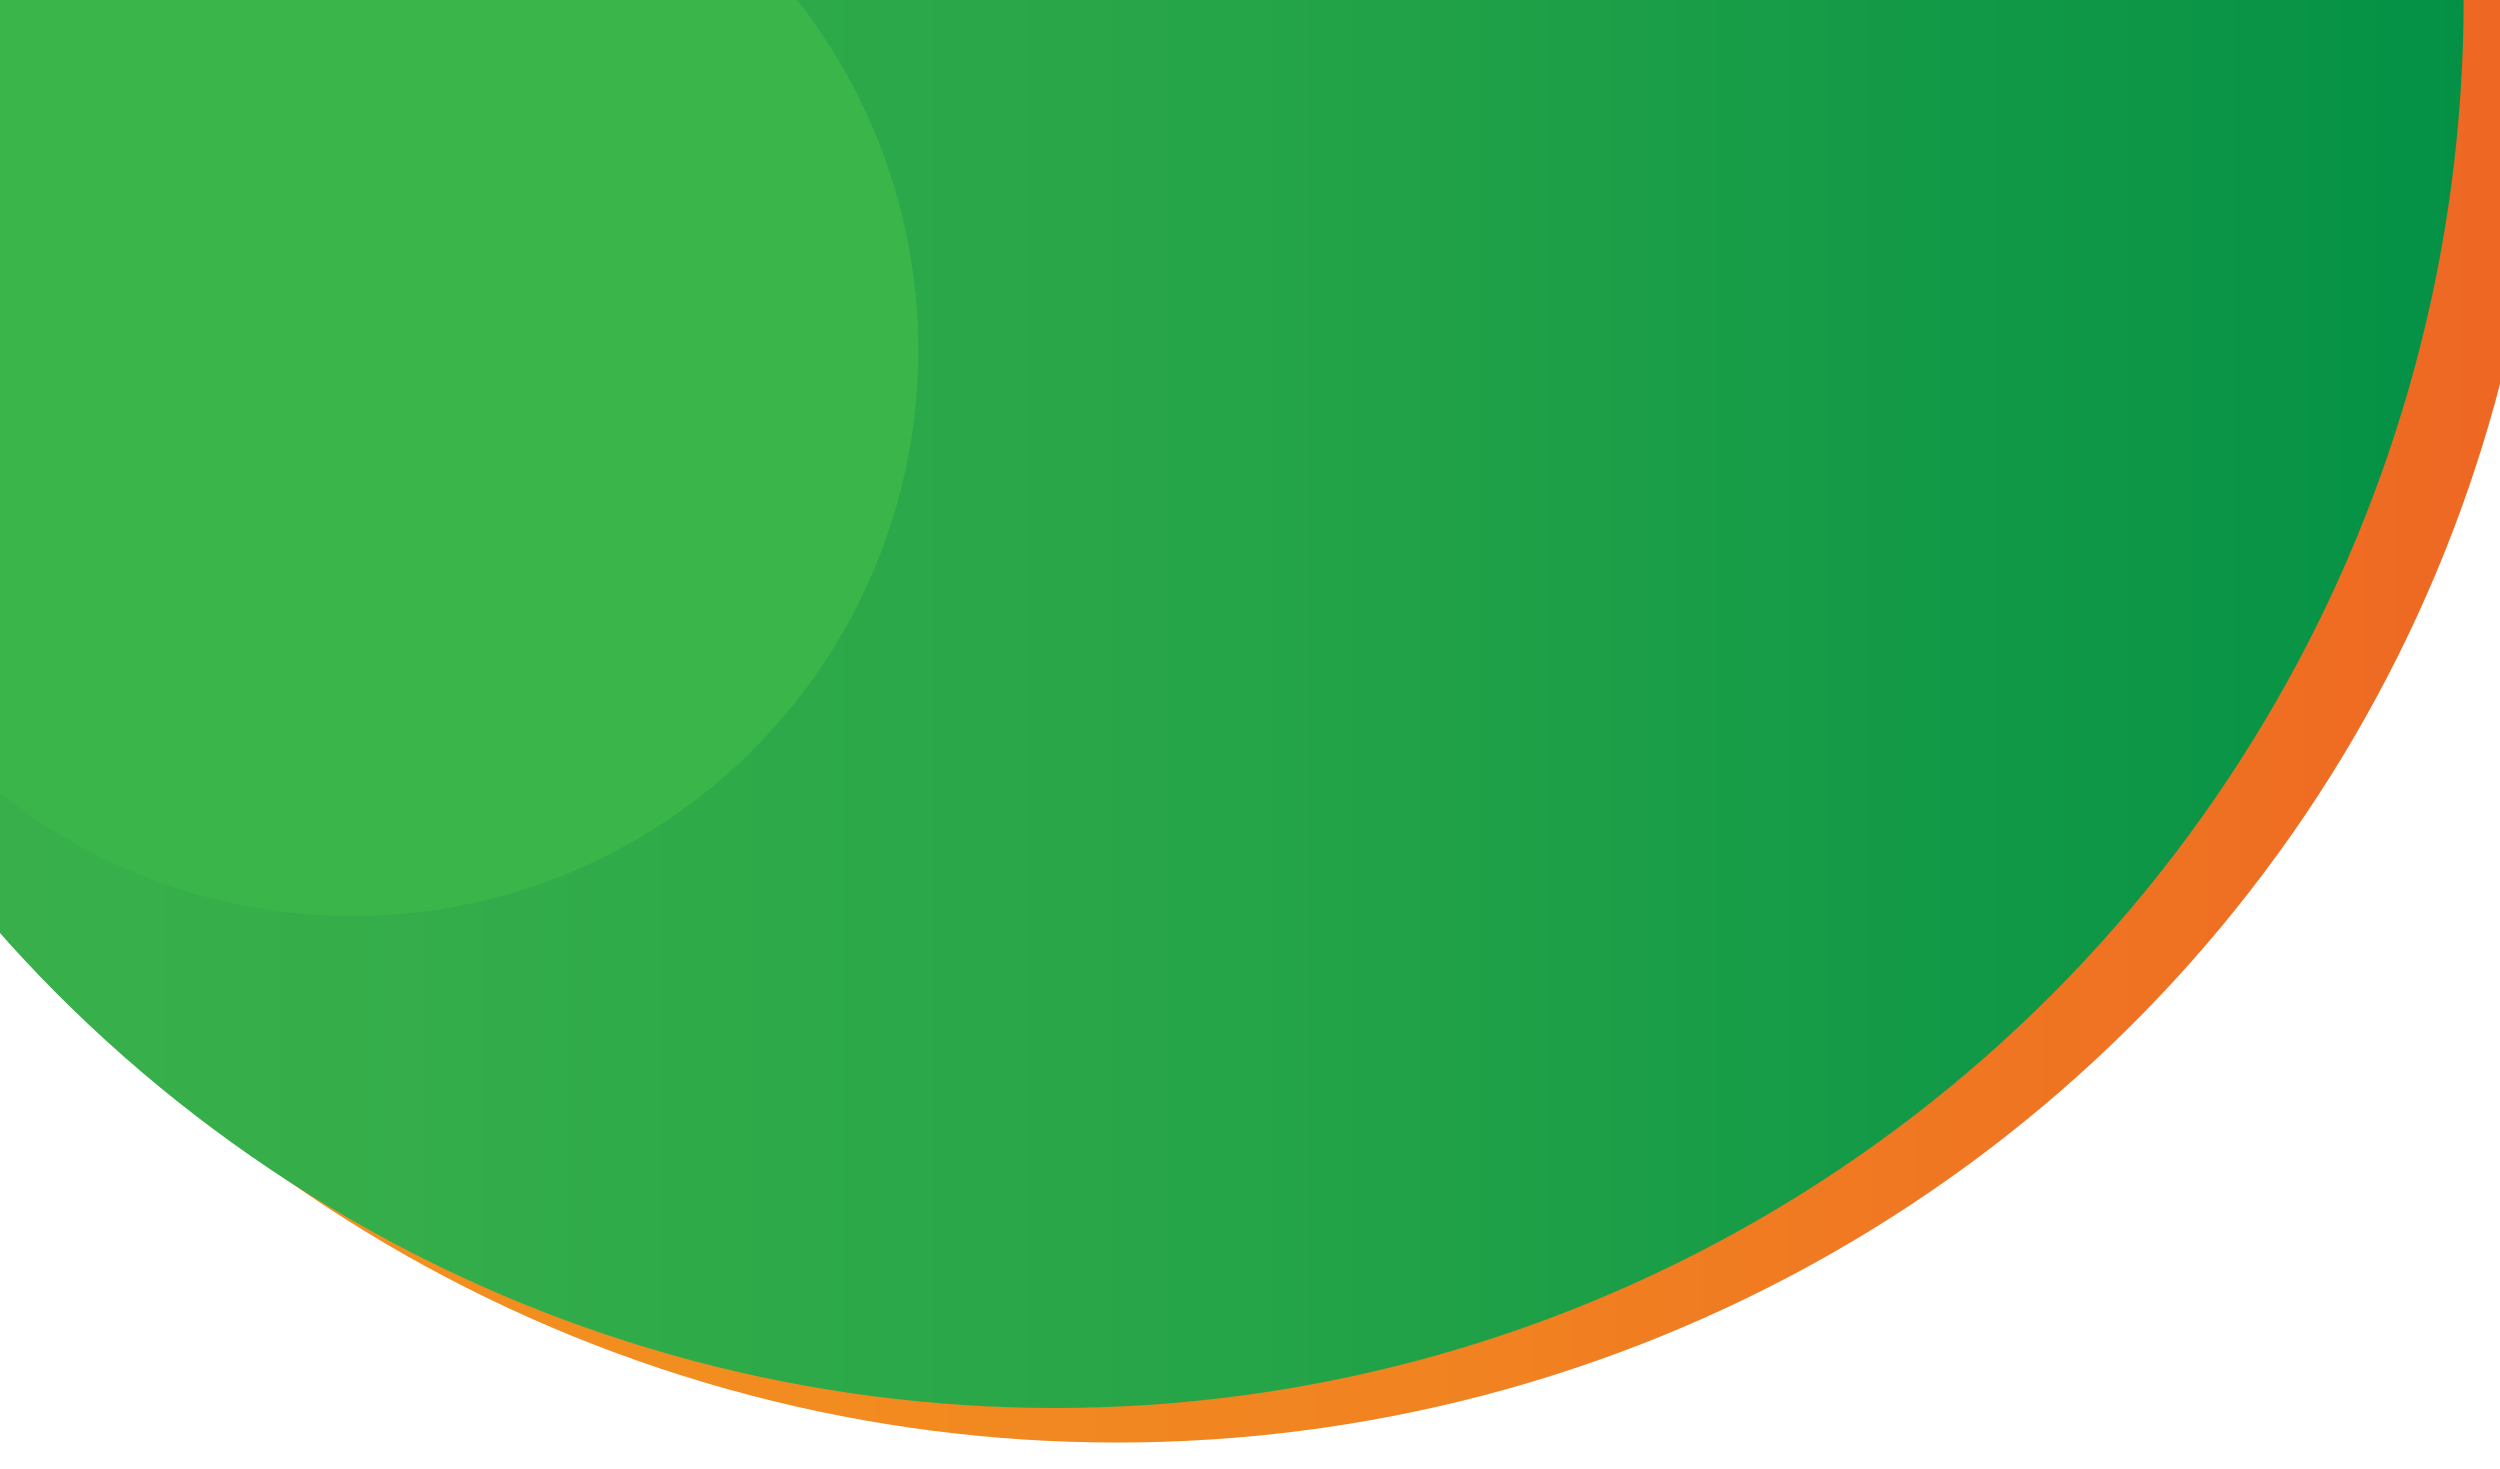 <?xml version="1.0" encoding="utf-8"?>
<!-- Generator: Adobe Illustrator 23.1.1, SVG Export Plug-In . SVG Version: 6.00 Build 0)  -->
<svg version="1.1" xmlns="http://www.w3.org/2000/svg" xmlns:xlink="http://www.w3.org/1999/xlink" x="0px" y="0px"
	 viewBox="0 0 1935.69 1137.31" style="enable-background:new 0 0 1935.69 1137.31;" xml:space="preserve">
<style type="text/css">
	.st0{clip-path:url(#SVGID_2_);fill:#F1F2F2;}
	.st1{clip-path:url(#SVGID_4_);fill:#F1F2F2;}
	.st2{clip-path:url(#SVGID_6_);fill:#F1F2F2;}
	.st3{clip-path:url(#SVGID_8_);fill:#F1F2F2;}
	.st4{clip-path:url(#SVGID_12_);fill:#F1F2F2;}
	.st5{clip-path:url(#SVGID_14_);}
	.st6{fill:url(#SVGID_15_);}
	.st7{fill:url(#SVGID_16_);}
	.st8{clip-path:url(#SVGID_14_);fill:#39B54A;}
	.st9{fill:url(#SVGID_19_);}
	.st10{fill:#FFFFFF;}
	.st11{fill:url(#SVGID_20_);}
	.st12{fill:#F1F2F2;}
	.st13{fill:url(#SVGID_21_);}
	.st14{clip-path:url(#SVGID_23_);fill:#39B54A;}
	.st15{clip-path:url(#SVGID_25_);}
	.st16{fill:url(#SVGID_26_);}
	.st17{fill:url(#SVGID_27_);}
	.st18{clip-path:url(#SVGID_25_);fill:#39B54A;}
	.st19{fill:#6D6E71;}
	.st20{fill:#E6E7E8;}
	.st21{opacity:0.51;fill:#6D6E71;}
	.st22{fill:url(#SVGID_28_);}
	.st23{fill:url(#SVGID_29_);}
	.st24{fill:none;stroke:#F7941D;stroke-width:6;stroke-linecap:round;stroke-miterlimit:10;}
	.st25{fill:none;stroke:#E6E7E8;stroke-width:4;stroke-linecap:round;stroke-miterlimit:10;}
	.st26{fill:#414042;}
	.st27{fill:#C23027;}
	.st28{fill:#DD592D;}
	.st29{fill:#C44027;}
	.st30{fill:#AE2426;}
	.st31{fill:#009444;}
	.st32{fill:#39B54A;}
	.st33{fill:#CEE18F;}
	.st34{fill:#8DC63F;}
	.st35{fill:#9DCB3B;}
	.st36{fill:none;stroke:#009444;stroke-width:5;stroke-miterlimit:10;}
	.st37{fill:#FFFBE3;}
	.st38{fill:#F7941D;}
	.st39{clip-path:url(#SVGID_59_);}
	.st40{fill:url(#SVGID_60_);}
	.st41{fill:url(#SVGID_61_);}
	.st42{clip-path:url(#SVGID_59_);fill:#39B54A;}
	.st43{fill:url(#SVGID_64_);}
	.st44{fill:url(#SVGID_65_);}
	.st45{fill:url(#SVGID_66_);}
	.st46{fill:url(#SVGID_67_);}
	.st47{fill:#A7A9AC;}
	.st48{fill:none;stroke:#F7941D;stroke-width:2;stroke-linecap:round;stroke-miterlimit:10;}
	.st49{clip-path:url(#SVGID_121_);}
	.st50{fill:url(#SVGID_122_);}
	.st51{fill:url(#SVGID_123_);}
	.st52{clip-path:url(#SVGID_121_);fill:#39B54A;}
	.st53{fill:url(#SVGID_126_);}
	.st54{fill:#383838;}
	.st55{fill:none;stroke:#F1F2F2;stroke-width:2.685;stroke-linecap:round;stroke-miterlimit:10;}
	.st56{clip-path:url(#SVGID_128_);}
	.st57{fill:url(#SVGID_129_);}
	.st58{fill:url(#SVGID_130_);}
	.st59{clip-path:url(#SVGID_128_);fill:#39B54A;}
	.st60{fill:url(#SVGID_133_);}
	.st61{fill:url(#SVGID_134_);}
	.st62{fill:url(#SVGID_145_);}
	.st63{fill:url(#SVGID_146_);}
	.st64{fill:none;stroke:#F7941D;stroke-width:0.966;stroke-miterlimit:10;}
	.st65{fill:url(#SVGID_147_);}
	.st66{fill:url(#SVGID_148_);}
	.st67{fill:url(#SVGID_149_);}
	.st68{fill:url(#SVGID_150_);}
	.st69{clip-path:url(#SVGID_152_);}
	.st70{fill:#939598;}
	.st71{fill:url(#SVGID_161_);}
	.st72{fill:url(#SVGID_172_);}
	.st73{fill:url(#SVGID_173_);}
	.st74{fill:url(#SVGID_174_);}
	.st75{fill:url(#SVGID_175_);}
	.st76{fill:url(#SVGID_176_);}
	.st77{fill:url(#SVGID_187_);}
	.st78{fill:url(#SVGID_188_);}
	.st79{fill:url(#SVGID_189_);}
	.st80{fill:url(#SVGID_190_);}
	.st81{fill:url(#SVGID_191_);}
	.st82{fill:url(#SVGID_202_);}
	.st83{fill:url(#SVGID_203_);}
	.st84{fill:url(#SVGID_204_);}
	.st85{fill:url(#SVGID_205_);}
	.st86{fill:url(#SVGID_206_);}
	.st87{fill:url(#SVGID_207_);}
	.st88{fill:url(#SVGID_208_);}
	.st89{fill:url(#SVGID_209_);}
	.st90{fill:url(#SVGID_210_);}
	.st91{fill:url(#SVGID_211_);}
	.st92{fill:url(#SVGID_212_);}
	.st93{fill:url(#SVGID_213_);}
	.st94{fill:url(#SVGID_214_);}
	.st95{fill:url(#SVGID_215_);}
	.st96{fill:url(#SVGID_216_);}
	.st97{fill:url(#SVGID_217_);}
	.st98{fill:url(#SVGID_218_);}
	.st99{fill:url(#SVGID_219_);}
	.st100{fill:none;stroke:#FFFFFF;stroke-width:5.162;stroke-miterlimit:10;}
	.st101{fill:none;stroke:#FFFFFF;stroke-width:12.044;stroke-miterlimit:10;}
	.st102{clip-path:url(#SVGID_221_);fill:none;stroke:#FFFFFF;stroke-width:5.162;stroke-miterlimit:10;}
	.st103{fill:none;stroke:#FFFFFF;stroke-width:5.162;stroke-linecap:round;stroke-miterlimit:10;}
	.st104{fill:none;stroke:#FFFFFF;stroke-width:7.166;stroke-miterlimit:10;}
	.st105{fill:none;stroke:#FFFFFF;stroke-width:14;stroke-linecap:round;stroke-miterlimit:10;}
	.st106{fill:url(#SVGID_222_);}
	.st107{fill:url(#SVGID_223_);}
	.st108{fill:none;stroke:#FFFFFF;stroke-width:6.94;stroke-linecap:round;stroke-miterlimit:10;}
	.st109{fill:none;stroke:#FFFFFF;stroke-width:12.651;stroke-miterlimit:10;}
	.st110{fill:none;}
	.st111{fill:url(#SVGID_224_);}
	.st112{fill:url(#SVGID_225_);}
	.st113{fill:url(#SVGID_226_);}
	.st114{fill:#FBB040;}
	.st115{fill:url(#SVGID_227_);}
	.st116{fill:#EF3D4F;}
	.st117{fill:url(#SVGID_228_);}
	.st118{fill:#BEDA70;}
	.st119{fill:url(#SVGID_229_);}
	.st120{fill:url(#SVGID_230_);}
	.st121{fill:url(#SVGID_231_);}
	.st122{fill:url(#SVGID_232_);}
	.st123{fill:url(#SVGID_233_);}
	.st124{fill:url(#SVGID_234_);}
	.st125{fill:url(#SVGID_235_);}
	.st126{fill:url(#SVGID_236_);}
	.st127{fill:url(#SVGID_237_);}
	.st128{fill:url(#SVGID_238_);}
	.st129{fill:url(#SVGID_239_);}
	.st130{fill:url(#SVGID_240_);}
	.st131{fill:url(#SVGID_241_);}
	.st132{fill:url(#SVGID_242_);}
	.st133{fill:url(#SVGID_243_);}
	.st134{fill:url(#SVGID_244_);}
	.st135{fill:url(#SVGID_245_);}
	.st136{fill:none;stroke:#F7941D;stroke-miterlimit:10;}
	.st137{fill:none;stroke:#414042;stroke-width:1.08;stroke-miterlimit:10;}
	.st138{fill:none;stroke:#414042;stroke-width:1.071;stroke-miterlimit:10;}
	.st139{fill:none;stroke:#414042;stroke-width:1.075;stroke-miterlimit:10;}
	.st140{fill:url(#SVGID_246_);}
	.st141{fill:url(#SVGID_247_);}
	.st142{fill:url(#SVGID_248_);}
	.st143{fill:url(#SVGID_249_);}
	.st144{fill:url(#SVGID_250_);}
	.st145{fill:url(#SVGID_251_);}
	.st146{fill:url(#SVGID_252_);}
	.st147{fill:url(#SVGID_253_);}
	.st148{fill:url(#SVGID_254_);}
	.st149{fill:url(#SVGID_255_);}
	.st150{fill:url(#SVGID_256_);}
	.st151{fill:url(#SVGID_257_);}
	.st152{fill:url(#SVGID_258_);}
	.st153{fill:url(#SVGID_259_);}
	.st154{fill:url(#SVGID_260_);}
	.st155{fill:url(#SVGID_261_);}
	.st156{fill:url(#SVGID_262_);}
	.st157{fill:url(#SVGID_263_);}
	.st158{fill:url(#SVGID_264_);}
	.st159{fill:url(#SVGID_265_);}
	.st160{fill:url(#SVGID_266_);}
	.st161{fill:url(#SVGID_267_);}
	.st162{fill:url(#SVGID_268_);}
	.st163{fill:url(#SVGID_269_);}
	.st164{fill:url(#SVGID_270_);}
	.st165{fill:url(#SVGID_271_);}
	.st166{fill:url(#SVGID_272_);}
	.st167{fill:url(#SVGID_273_);}
	.st168{fill:url(#SVGID_274_);}
	.st169{fill:url(#SVGID_275_);}
	.st170{fill:url(#SVGID_276_);}
	.st171{fill:url(#SVGID_277_);}
	.st172{fill:url(#SVGID_278_);}
	.st173{fill:url(#SVGID_279_);}
	.st174{fill:url(#SVGID_280_);}
	.st175{fill:url(#SVGID_281_);}
	.st176{fill:url(#SVGID_282_);}
	.st177{fill:url(#SVGID_283_);}
	.st178{fill:url(#SVGID_284_);}
	.st179{fill:url(#SVGID_285_);}
	.st180{fill:url(#SVGID_286_);}
	.st181{fill:none;stroke:#FFFFFF;stroke-width:5.762;stroke-miterlimit:10;}
	.st182{fill:none;stroke:#FFFFFF;stroke-width:13.445;stroke-miterlimit:10;}
	.st183{clip-path:url(#SVGID_288_);fill:none;stroke:#FFFFFF;stroke-width:5.762;stroke-miterlimit:10;}
	.st184{fill:none;stroke:#FFFFFF;stroke-width:5.762;stroke-linecap:round;stroke-miterlimit:10;}
	.st185{fill:none;stroke:#FFFFFF;stroke-width:8;stroke-miterlimit:10;}
	.st186{clip-path:url(#SVGID_290_);fill:#F29120;}
	.st187{clip-path:url(#SVGID_290_);fill:#F29020;}
	.st188{clip-path:url(#SVGID_290_);fill:#F28F20;}
	.st189{clip-path:url(#SVGID_290_);fill:#F28E20;}
	.st190{clip-path:url(#SVGID_290_);fill:#F28D20;}
	.st191{clip-path:url(#SVGID_290_);fill:#F28C20;}
	.st192{clip-path:url(#SVGID_290_);fill:#F28B20;}
	.st193{clip-path:url(#SVGID_290_);fill:#F28B21;}
	.st194{clip-path:url(#SVGID_290_);fill:#F28A21;}
	.st195{clip-path:url(#SVGID_290_);fill:#F28921;}
	.st196{clip-path:url(#SVGID_290_);fill:#F18821;}
	.st197{clip-path:url(#SVGID_290_);fill:#F18721;}
	.st198{clip-path:url(#SVGID_290_);fill:#F18621;}
	.st199{clip-path:url(#SVGID_290_);fill:#F18521;}
	.st200{clip-path:url(#SVGID_290_);fill:#F18421;}
	.st201{clip-path:url(#SVGID_290_);fill:#F18321;}
	.st202{clip-path:url(#SVGID_290_);fill:#F18221;}
	.st203{clip-path:url(#SVGID_290_);fill:#F08121;}
	.st204{clip-path:url(#SVGID_290_);fill:#F08021;}
	.st205{clip-path:url(#SVGID_290_);fill:#F08022;}
	.st206{clip-path:url(#SVGID_290_);fill:#F07F22;}
	.st207{clip-path:url(#SVGID_290_);fill:#F07E22;}
	.st208{clip-path:url(#SVGID_290_);fill:#F07D22;}
	.st209{clip-path:url(#SVGID_290_);fill:#F07C22;}
	.st210{clip-path:url(#SVGID_290_);fill:#F07B22;}
	.st211{clip-path:url(#SVGID_290_);fill:#F07A22;}
	.st212{clip-path:url(#SVGID_290_);fill:#F07922;}
	.st213{clip-path:url(#SVGID_290_);fill:#EF7822;}
	.st214{clip-path:url(#SVGID_290_);fill:#EF7722;}
	.st215{clip-path:url(#SVGID_290_);fill:#EF7622;}
	.st216{clip-path:url(#SVGID_290_);fill:#EF7522;}
	.st217{clip-path:url(#SVGID_290_);fill:#EF7422;}
	.st218{clip-path:url(#SVGID_290_);fill:#EF7322;}
	.st219{clip-path:url(#SVGID_290_);fill:#EF7222;}
	.st220{clip-path:url(#SVGID_290_);fill:#EF7123;}
	.st221{clip-path:url(#SVGID_290_);fill:#EF7023;}
	.st222{clip-path:url(#SVGID_290_);fill:#EF6F23;}
	.st223{clip-path:url(#SVGID_290_);fill:#EE6F23;}
	.st224{clip-path:url(#SVGID_290_);fill:#EE6E23;}
	.st225{clip-path:url(#SVGID_290_);fill:#EE6D23;}
	.st226{clip-path:url(#SVGID_290_);fill:#EE6C23;}
	.st227{clip-path:url(#SVGID_290_);fill:#EE6B23;}
	.st228{clip-path:url(#SVGID_290_);fill:#EE6A23;}
	.st229{clip-path:url(#SVGID_290_);fill:#EE6923;}
	.st230{clip-path:url(#SVGID_290_);fill:#EE6823;}
	.st231{clip-path:url(#SVGID_290_);fill:#EE6723;}
	.st232{clip-path:url(#SVGID_290_);fill:#EE6623;}
	.st233{clip-path:url(#SVGID_292_);fill:#F29120;}
	.st234{clip-path:url(#SVGID_292_);fill:#F29020;}
	.st235{clip-path:url(#SVGID_292_);fill:#F28F20;}
	.st236{clip-path:url(#SVGID_292_);fill:#F28E20;}
	.st237{clip-path:url(#SVGID_292_);fill:#F28D20;}
	.st238{clip-path:url(#SVGID_292_);fill:#F28C20;}
	.st239{clip-path:url(#SVGID_292_);fill:#F28B20;}
	.st240{clip-path:url(#SVGID_292_);fill:#F28B21;}
	.st241{clip-path:url(#SVGID_292_);fill:#F28A21;}
	.st242{clip-path:url(#SVGID_292_);fill:#F28921;}
	.st243{clip-path:url(#SVGID_292_);fill:#F18821;}
	.st244{clip-path:url(#SVGID_292_);fill:#F18721;}
	.st245{clip-path:url(#SVGID_292_);fill:#F18621;}
	.st246{clip-path:url(#SVGID_292_);fill:#F18521;}
	.st247{clip-path:url(#SVGID_292_);fill:#F18421;}
	.st248{clip-path:url(#SVGID_292_);fill:#F18321;}
	.st249{clip-path:url(#SVGID_292_);fill:#F18221;}
	.st250{clip-path:url(#SVGID_292_);fill:#F08121;}
	.st251{clip-path:url(#SVGID_292_);fill:#F08021;}
	.st252{clip-path:url(#SVGID_292_);fill:#F08022;}
	.st253{clip-path:url(#SVGID_292_);fill:#F07F22;}
	.st254{clip-path:url(#SVGID_292_);fill:#F07E22;}
	.st255{clip-path:url(#SVGID_292_);fill:#F07D22;}
	.st256{clip-path:url(#SVGID_292_);fill:#F07C22;}
	.st257{clip-path:url(#SVGID_292_);fill:#F07B22;}
	.st258{clip-path:url(#SVGID_292_);fill:#F07A22;}
	.st259{clip-path:url(#SVGID_292_);fill:#F07922;}
	.st260{clip-path:url(#SVGID_292_);fill:#EF7822;}
	.st261{clip-path:url(#SVGID_292_);fill:#EF7722;}
	.st262{clip-path:url(#SVGID_292_);fill:#EF7622;}
	.st263{clip-path:url(#SVGID_292_);fill:#EF7522;}
	.st264{clip-path:url(#SVGID_292_);fill:#EF7422;}
	.st265{clip-path:url(#SVGID_292_);fill:#EF7322;}
	.st266{clip-path:url(#SVGID_292_);fill:#EF7222;}
	.st267{clip-path:url(#SVGID_292_);fill:#EF7123;}
	.st268{clip-path:url(#SVGID_292_);fill:#EF7023;}
	.st269{clip-path:url(#SVGID_292_);fill:#EF6F23;}
	.st270{clip-path:url(#SVGID_292_);fill:#EE6F23;}
	.st271{clip-path:url(#SVGID_292_);fill:#EE6E23;}
	.st272{clip-path:url(#SVGID_292_);fill:#EE6D23;}
	.st273{clip-path:url(#SVGID_292_);fill:#EE6C23;}
	.st274{clip-path:url(#SVGID_292_);fill:#EE6B23;}
	.st275{clip-path:url(#SVGID_292_);fill:#EE6A23;}
	.st276{clip-path:url(#SVGID_292_);fill:#EE6923;}
	.st277{clip-path:url(#SVGID_292_);fill:#EE6823;}
	.st278{clip-path:url(#SVGID_292_);fill:#EE6723;}
	.st279{clip-path:url(#SVGID_292_);fill:#EE6623;}
	.st280{fill:url(#SVGID_293_);}
	.st281{fill:url(#SVGID_294_);}
	.st282{fill:url(#SVGID_295_);}
	.st283{fill:url(#SVGID_300_);}
	.st284{fill:url(#SVGID_301_);}
	.st285{clip-path:url(#SVGID_303_);fill:#F29120;}
	.st286{clip-path:url(#SVGID_303_);fill:#F29020;}
	.st287{clip-path:url(#SVGID_303_);fill:#F28F20;}
	.st288{clip-path:url(#SVGID_303_);fill:#F28E20;}
	.st289{clip-path:url(#SVGID_303_);fill:#F28D20;}
	.st290{clip-path:url(#SVGID_303_);fill:#F28C20;}
	.st291{clip-path:url(#SVGID_303_);fill:#F28B20;}
	.st292{clip-path:url(#SVGID_303_);fill:#F28B21;}
	.st293{clip-path:url(#SVGID_303_);fill:#F28A21;}
	.st294{clip-path:url(#SVGID_303_);fill:#F28921;}
	.st295{clip-path:url(#SVGID_303_);fill:#F18821;}
	.st296{clip-path:url(#SVGID_303_);fill:#F18721;}
	.st297{clip-path:url(#SVGID_303_);fill:#F18621;}
	.st298{clip-path:url(#SVGID_303_);fill:#F18521;}
	.st299{clip-path:url(#SVGID_303_);fill:#F18421;}
	.st300{clip-path:url(#SVGID_303_);fill:#F18321;}
	.st301{clip-path:url(#SVGID_303_);fill:#F18221;}
	.st302{clip-path:url(#SVGID_303_);fill:#F08121;}
	.st303{clip-path:url(#SVGID_303_);fill:#F08021;}
	.st304{clip-path:url(#SVGID_303_);fill:#F08022;}
	.st305{clip-path:url(#SVGID_303_);fill:#F07F22;}
	.st306{clip-path:url(#SVGID_303_);fill:#F07E22;}
	.st307{clip-path:url(#SVGID_303_);fill:#F07D22;}
	.st308{clip-path:url(#SVGID_303_);fill:#F07C22;}
	.st309{clip-path:url(#SVGID_303_);fill:#F07B22;}
	.st310{clip-path:url(#SVGID_303_);fill:#F07A22;}
	.st311{clip-path:url(#SVGID_303_);fill:#F07922;}
	.st312{clip-path:url(#SVGID_303_);fill:#EF7822;}
	.st313{clip-path:url(#SVGID_303_);fill:#EF7722;}
	.st314{clip-path:url(#SVGID_303_);fill:#EF7622;}
	.st315{clip-path:url(#SVGID_303_);fill:#EF7522;}
	.st316{clip-path:url(#SVGID_303_);fill:#EF7422;}
	.st317{clip-path:url(#SVGID_303_);fill:#EF7322;}
	.st318{clip-path:url(#SVGID_303_);fill:#EF7222;}
	.st319{clip-path:url(#SVGID_303_);fill:#EF7123;}
	.st320{clip-path:url(#SVGID_303_);fill:#EF7023;}
	.st321{clip-path:url(#SVGID_303_);fill:#EF6F23;}
	.st322{clip-path:url(#SVGID_303_);fill:#EE6F23;}
	.st323{clip-path:url(#SVGID_303_);fill:#EE6E23;}
	.st324{clip-path:url(#SVGID_303_);fill:#EE6D23;}
	.st325{clip-path:url(#SVGID_303_);fill:#EE6C23;}
	.st326{clip-path:url(#SVGID_303_);fill:#EE6B23;}
	.st327{clip-path:url(#SVGID_303_);fill:#EE6A23;}
	.st328{clip-path:url(#SVGID_303_);fill:#EE6923;}
	.st329{clip-path:url(#SVGID_303_);fill:#EE6823;}
	.st330{clip-path:url(#SVGID_303_);fill:#EE6723;}
	.st331{clip-path:url(#SVGID_303_);fill:#EE6623;}
	.st332{fill:#EE672C;}
	.st333{clip-path:url(#SVGID_305_);}
	.st334{fill:url(#SVGID_306_);}
	.st335{fill:url(#SVGID_307_);}
	.st336{clip-path:url(#SVGID_305_);fill:#39B54A;}
	.st337{clip-path:url(#SVGID_309_);fill:#414042;}
	.st338{fill:url(#SVGID_310_);}
	.st339{fill:url(#SVGID_311_);}
	.st340{clip-path:url(#SVGID_313_);fill:none;stroke:#FFFFFF;stroke-width:5.762;stroke-miterlimit:10;}
	.st341{fill:url(#SVGID_314_);}
	.st342{fill:url(#SVGID_315_);}
	.st343{fill:none;stroke:#FFFFFF;stroke-width:7.747;stroke-linecap:round;stroke-miterlimit:10;}
	.st344{fill:none;stroke:#FFFFFF;stroke-width:14.123;stroke-miterlimit:10;}
	.st345{fill:url(#SVGID_316_);}
	.st346{fill:url(#SVGID_317_);}
	.st347{fill:url(#SVGID_318_);}
</style>
<g id="Layer_1">
	<g>
		<defs>
			<rect id="SVGID_304_" x="-7.5" y="-10" width="1960.15" height="1203.58"/>
		</defs>
		<clipPath id="SVGID_2_">
			<use xlink:href="#SVGID_304_"  style="overflow:visible;"/>
		</clipPath>
		<g style="clip-path:url(#SVGID_2_);">
			<linearGradient id="SVGID_4_" gradientUnits="userSpaceOnUse" x1="-240.681" y1="26.092" x2="1970.396" y2="26.092">
				<stop  offset="0" style="stop-color:#F29120"/>
				<stop  offset="0.325" style="stop-color:#F28E20"/>
				<stop  offset="0.608" style="stop-color:#F18321"/>
				<stop  offset="0.876" style="stop-color:#EF7122"/>
				<stop  offset="0.999" style="stop-color:#EE6623"/>
			</linearGradient>
			<ellipse style="fill:url(#SVGID_4_);" cx="864.86" cy="26.09" rx="1105.54" ry="1090.83"/>
		</g>
		<g style="clip-path:url(#SVGID_2_);">
			<linearGradient id="SVGID_6_" gradientUnits="userSpaceOnUse" x1="-274.107" y1="-0.661" x2="1907.543" y2="-0.661">
				<stop  offset="0" style="stop-color:#3BB14A"/>
				<stop  offset="0.246" style="stop-color:#35AE4A"/>
				<stop  offset="0.571" style="stop-color:#25A448"/>
				<stop  offset="0.938" style="stop-color:#099446"/>
				<stop  offset="0.999" style="stop-color:#049146"/>
			</linearGradient>
			<circle style="fill:url(#SVGID_6_);" cx="816.72" cy="-0.66" r="1090.83"/>
		</g>
		<circle style="clip-path:url(#SVGID_2_);fill:#39B54A;" cx="272.71" cy="270.98" r="438.32"/>
	</g>
</g>
<g id="Layer_2">
</g>
</svg>
